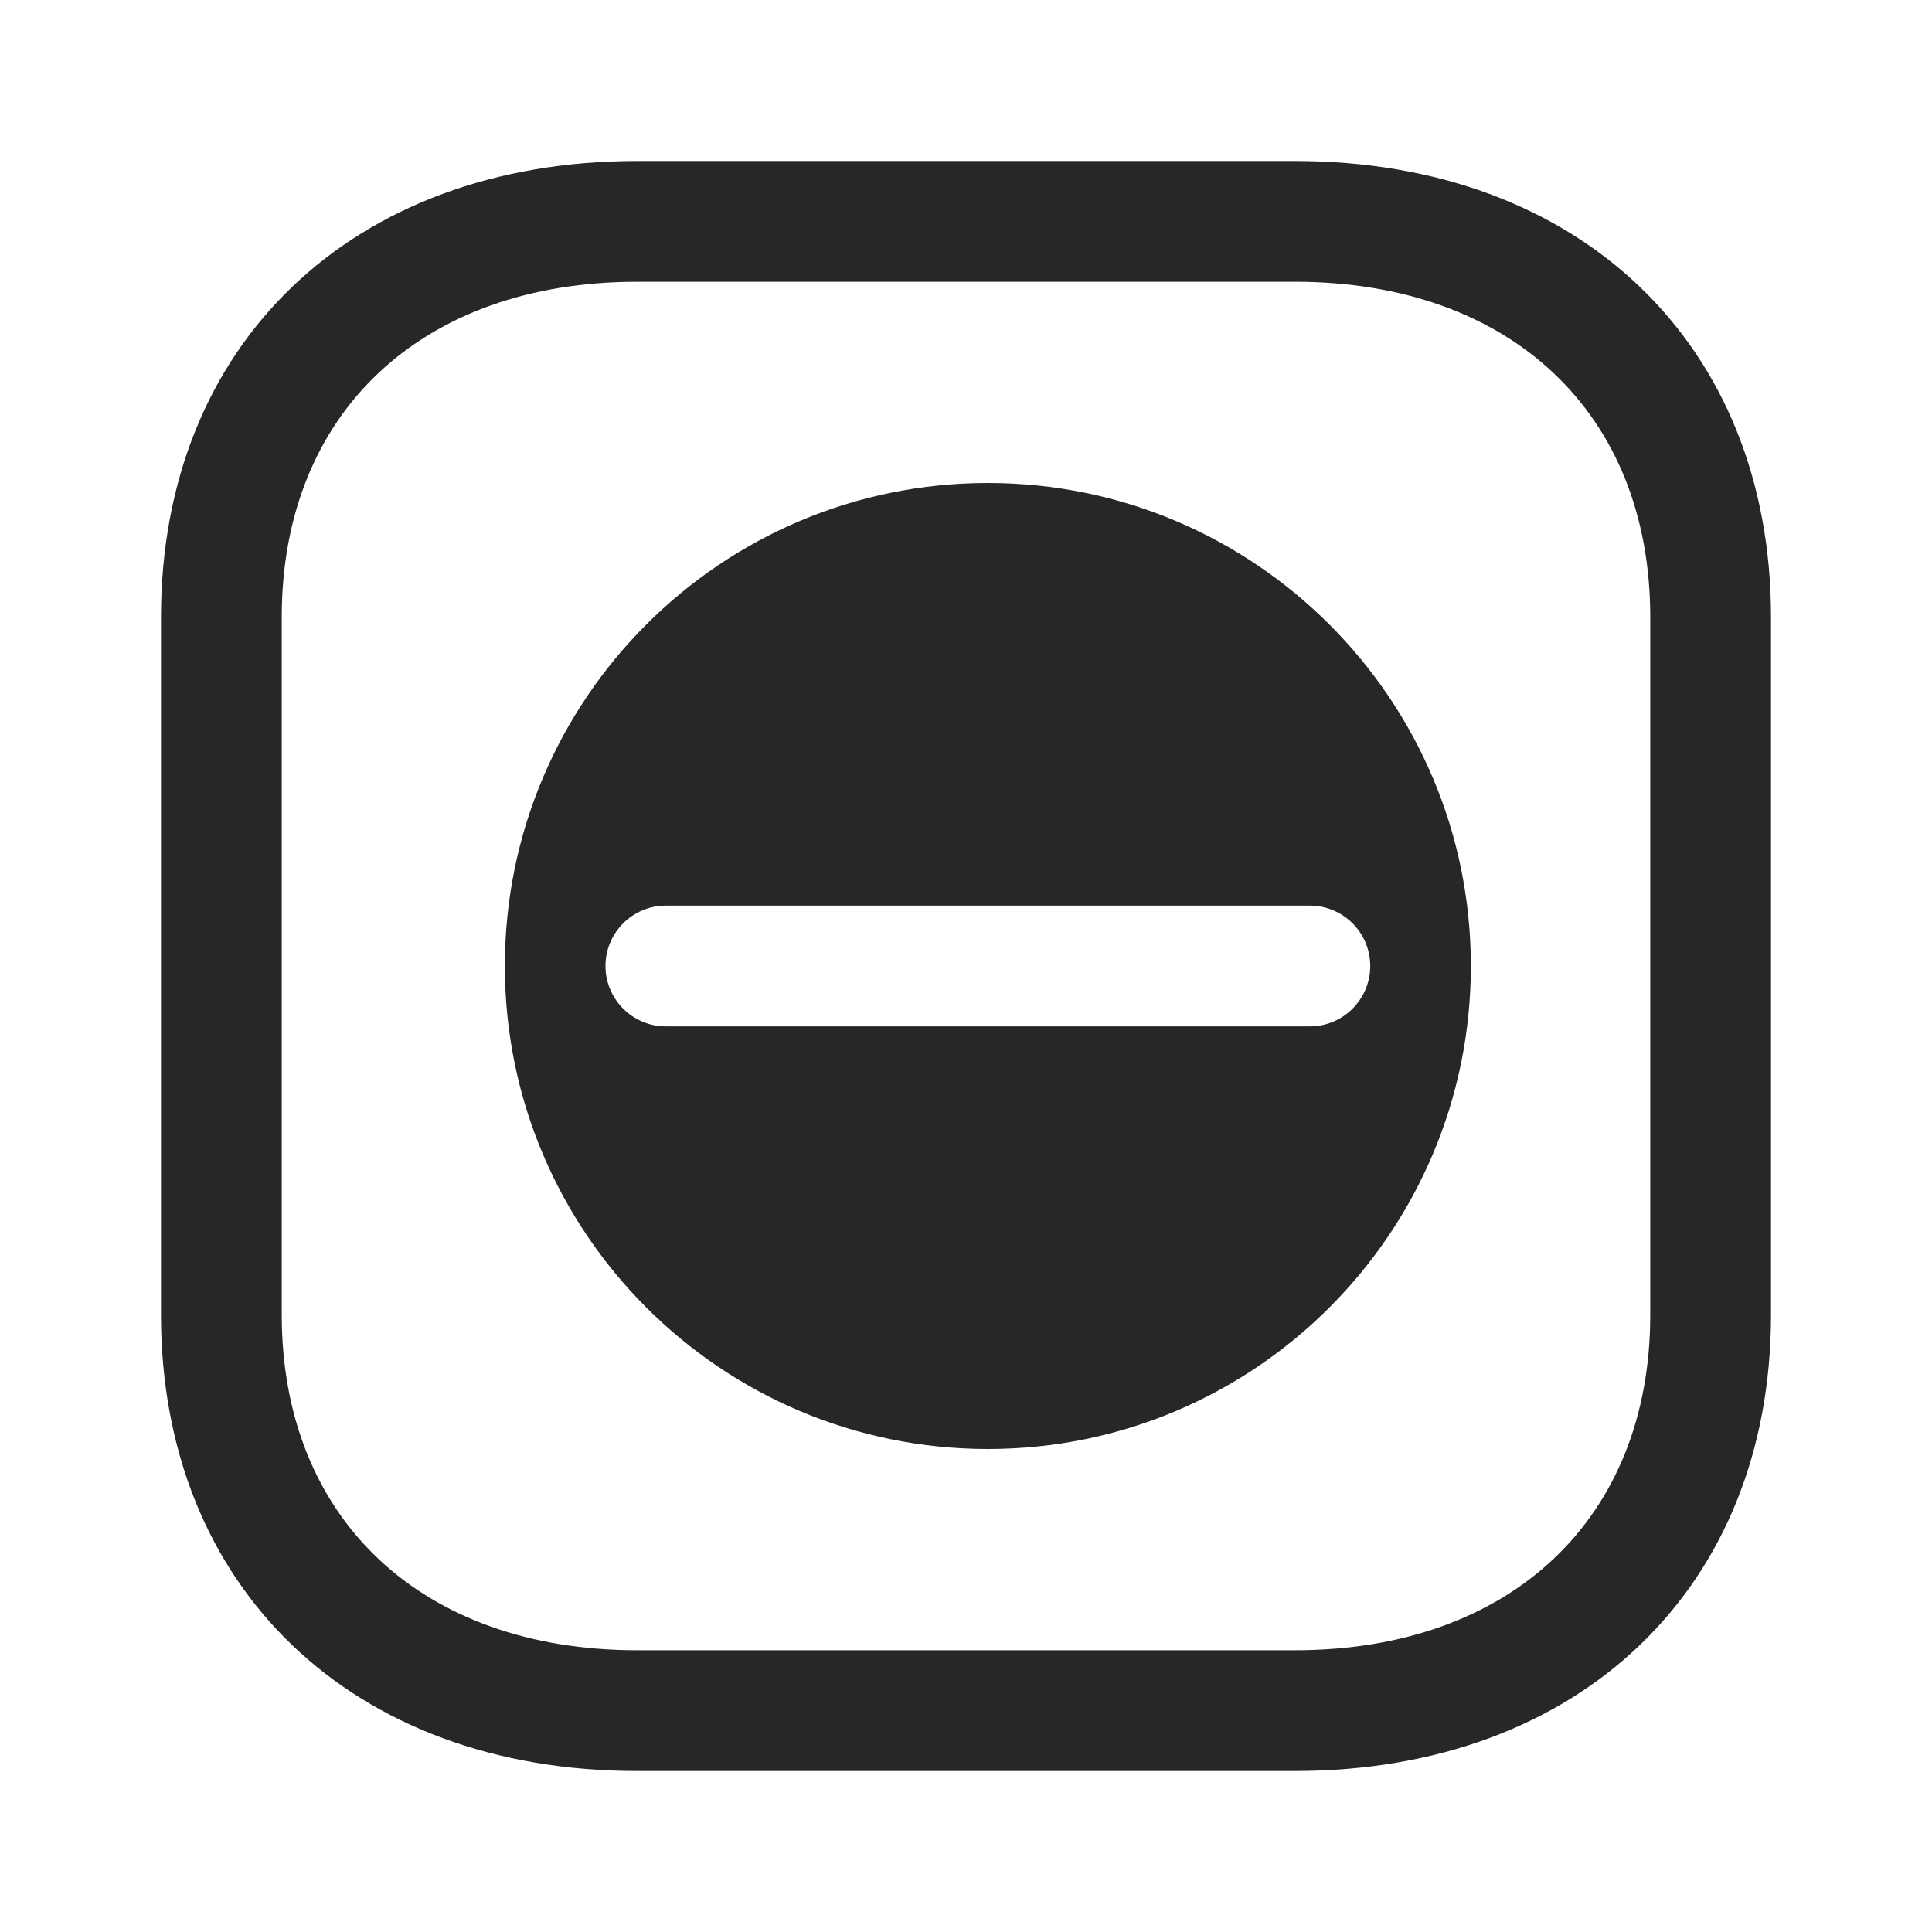 <svg width="48" height="48" viewBox="0 0 48 48" fill="none" xmlns="http://www.w3.org/2000/svg">
<path fill-rule="evenodd" clip-rule="evenodd" d="M15.832 4C8.756 4 4 8.552 4 15.33V32.668C4 39.446 8.756 44 15.832 44H32.168C39.244 44 44 39.446 44 32.668V15.33C44 8.552 39.244 4 32.168 4H15.832ZM15.832 7H32.168C37.534 7 41 10.27 41 15.33V32.668C41 37.728 37.534 41 32.168 41H15.832C10.466 41 7 37.728 7 32.668V15.33C7 10.27 10.466 7 15.832 7Z" fill="#272727"/>
<path fill-rule="evenodd" clip-rule="evenodd" d="M24.543 36C31.171 36 36.543 30.627 36.543 24C36.543 17.373 31.171 12 24.543 12C17.916 12 12.543 17.373 12.543 24C12.543 30.627 17.916 36 24.543 36ZM16.543 22.5C15.715 22.5 15.043 23.172 15.043 24C15.043 24.828 15.715 25.5 16.543 25.5H32.543C33.372 25.5 34.043 24.828 34.043 24C34.043 23.172 33.372 22.5 32.543 22.5H16.543Z" fill="#272727"/>
</svg>
